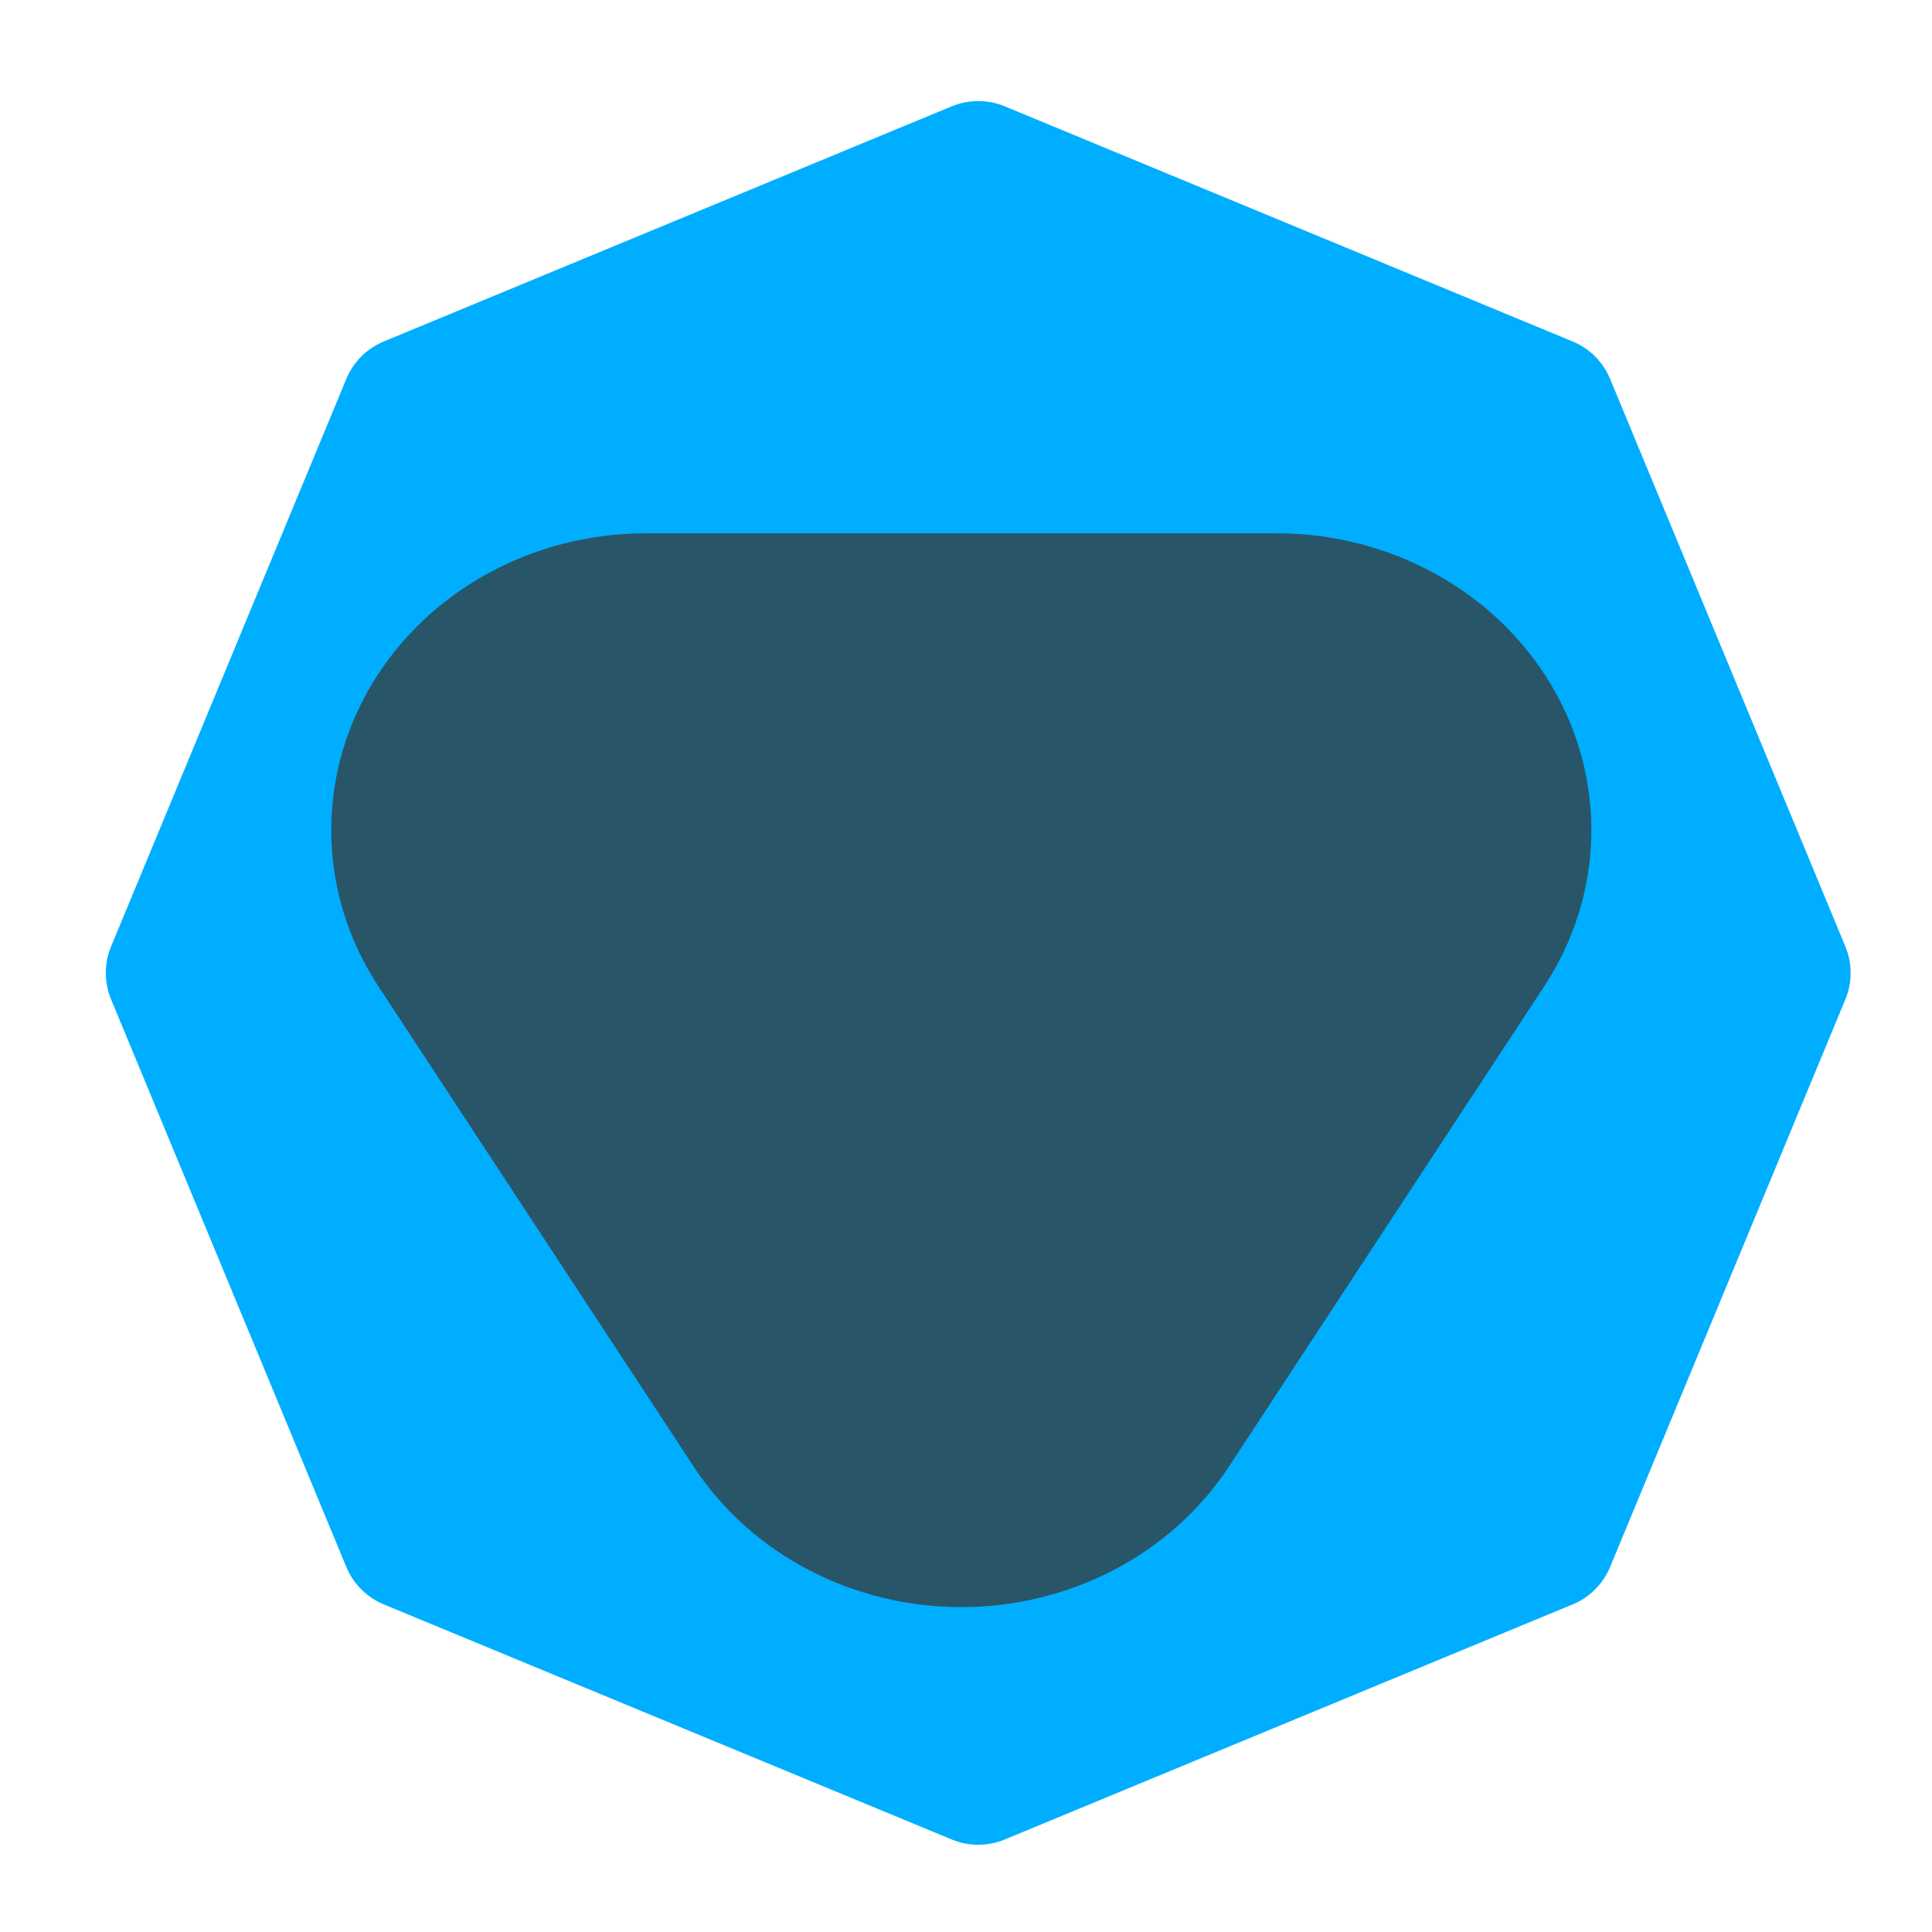 <?xml version="1.0" encoding="UTF-8" standalone="no"?>
<!DOCTYPE svg PUBLIC "-//W3C//DTD SVG 1.1//EN" "http://www.w3.org/Graphics/SVG/1.1/DTD/svg11.dtd">
<svg width="100%" height="100%" viewBox="0 0 45 45" version="1.1" xmlns="http://www.w3.org/2000/svg" xmlns:xlink="http://www.w3.org/1999/xlink" xml:space="preserve" xmlns:serif="http://www.serif.com/" style="fill-rule:evenodd;clip-rule:evenodd;stroke-linejoin:round;stroke-miterlimit:2;">
    <g transform="matrix(1,0,0,1,-7,-719)">
        <g id="polyhedral_fourteen" transform="matrix(0.365,0,0,0.391,-191.107,472.275)">
            <rect x="544.567" y="632.587" width="120.686" height="112.607" style="fill:none;"/>
            <g transform="matrix(2.743,0,0,2.559,679.151,-1103.24)">
                <g transform="matrix(1.249,2.46519e-32,1.92378e-33,1.249,-349.029,379.067)">
                    <path d="M257.364,241.084C257.679,240.954 258.034,240.954 258.35,241.084C260.243,241.869 267.036,244.682 268.929,245.467C269.245,245.597 269.495,245.848 269.626,246.164C270.41,248.057 273.224,254.85 274.008,256.743C274.139,257.059 274.139,257.413 274.008,257.729C273.224,259.622 270.41,266.415 269.626,268.308C269.495,268.624 269.245,268.875 268.929,269.005C267.036,269.789 260.243,272.603 258.35,273.387C258.034,273.518 257.679,273.518 257.364,273.387C255.471,272.603 248.677,269.789 246.784,269.005C246.469,268.875 246.218,268.624 246.087,268.308C245.303,266.415 242.489,259.622 241.705,257.729C241.574,257.413 241.574,257.059 241.705,256.743C242.489,254.85 245.303,248.057 246.087,246.164C246.218,245.848 246.469,245.597 246.784,245.467C248.677,244.682 255.471,241.869 257.364,241.084Z" style="fill:rgb(0,174,255);"/>
                </g>
                <g transform="matrix(-1.156,1.41535e-16,-1.07848e-16,-0.881,6.965,927.114)">
                    <path d="M24.307,244.345C25.461,242.036 27.499,240.631 29.693,240.631C31.887,240.631 33.924,242.036 35.079,244.345C37.083,248.354 39.37,252.927 41.425,257.037C42.634,259.455 42.69,262.495 41.572,264.98C40.454,267.465 38.336,269.005 36.038,269.005L23.347,269.005C21.049,269.005 18.932,267.465 17.814,264.98C16.695,262.495 16.752,259.455 17.961,257.037C20.016,252.927 22.302,248.354 24.307,244.345Z" style="fill:rgb(41,85,105);"/>
                </g>
            </g>
        </g>
    </g>
</svg>
